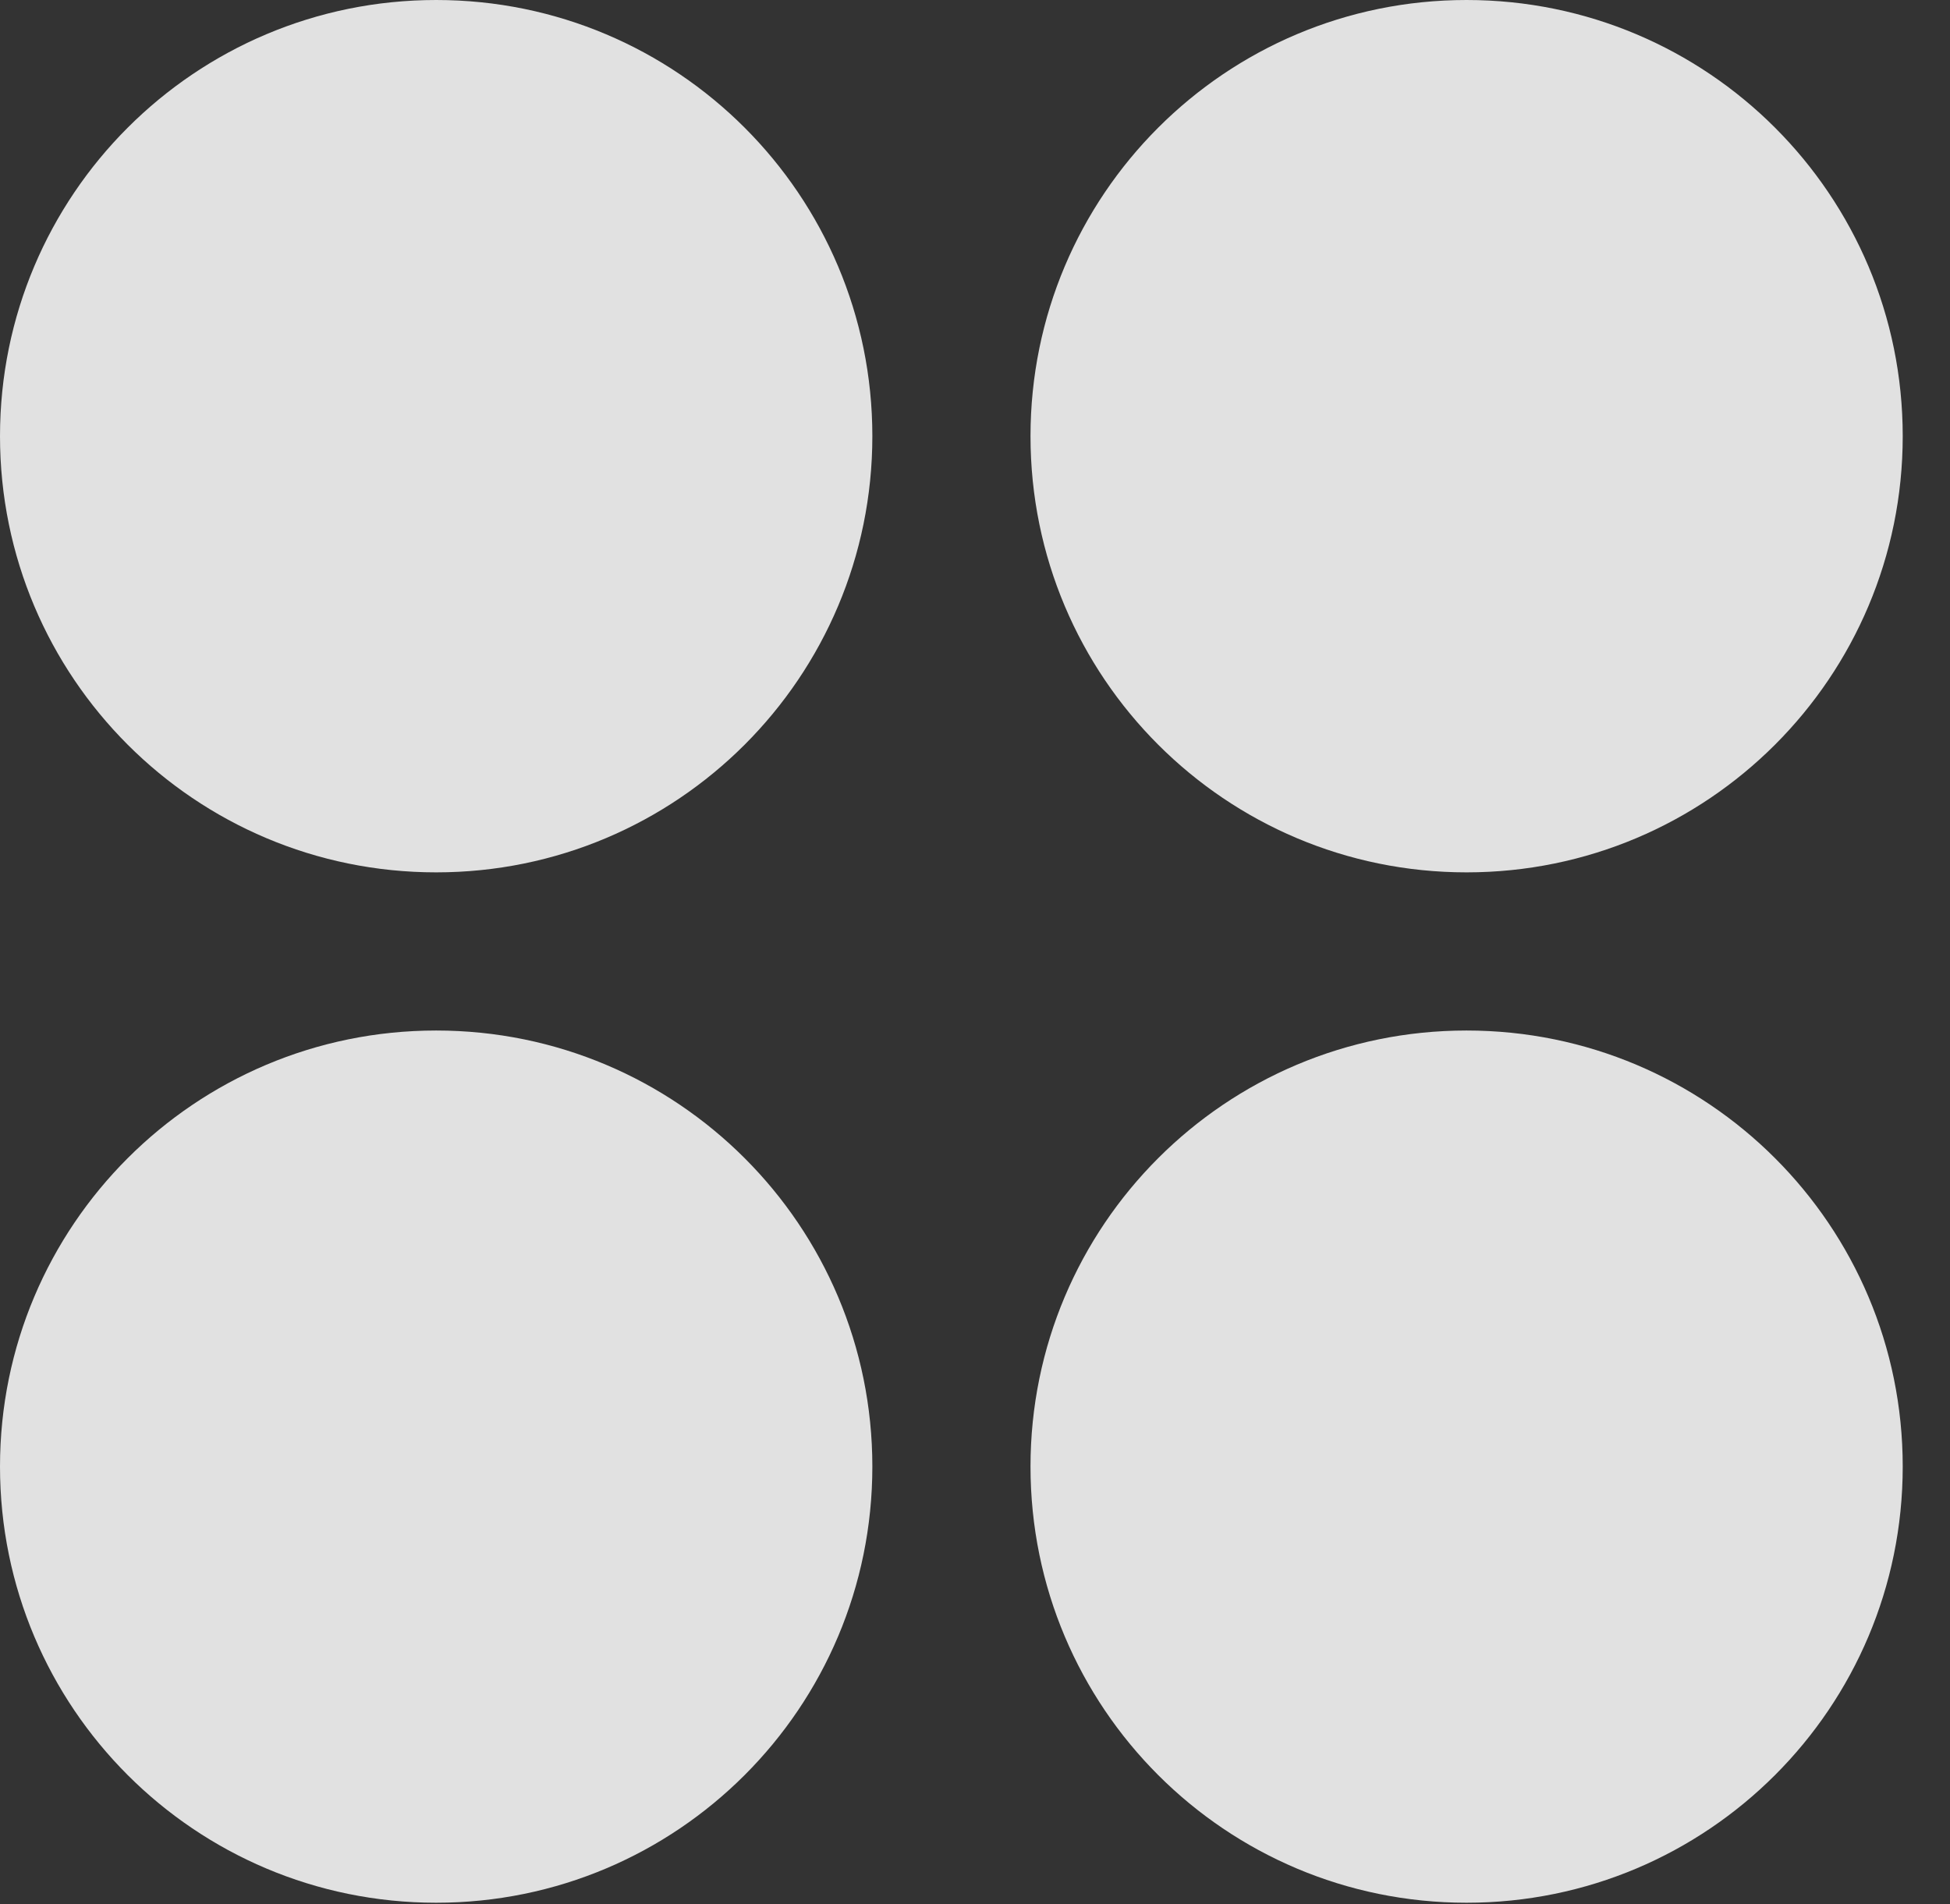 <?xml version="1.0" encoding="UTF-8"?>
<!--Generator: Apple Native CoreSVG 341-->
<!DOCTYPE svg
PUBLIC "-//W3C//DTD SVG 1.1//EN"
       "http://www.w3.org/Graphics/SVG/1.1/DTD/svg11.dtd">
<svg version="1.1" xmlns="http://www.w3.org/2000/svg" xmlns:xlink="http://www.w3.org/1999/xlink" viewBox="0 0 14.932 14.58">
 <rect x="0" y="0" width="14.932" height="14.58" fill="#333333" stroke="none"/>
 <g>
  <rect height="14.58" opacity="0" width="14.932" x="0" y="0"/>
  <path d="M11.23 14.57C13.076 14.57 14.57 13.076 14.57 11.23C14.57 9.385 13.076 7.891 11.23 7.891C9.385 7.891 7.891 9.385 7.891 11.23C7.891 13.076 9.385 14.57 11.23 14.57Z" fill="white" fill-opacity="0.85"/>
  <path d="M3.34 14.57C5.186 14.57 6.68 13.076 6.68 11.23C6.68 9.385 5.186 7.891 3.34 7.891C1.494 7.891 0 9.385 0 11.23C0 13.076 1.494 14.57 3.34 14.57Z" fill="white" fill-opacity="0.85"/>
  <path d="M11.23 6.68C13.076 6.68 14.57 5.186 14.57 3.34C14.57 1.494 13.076 0 11.23 0C9.385 0 7.891 1.494 7.891 3.34C7.891 5.186 9.385 6.68 11.23 6.68Z" fill="white" fill-opacity="0.85"/>
  <path d="M3.34 6.68C5.186 6.68 6.68 5.186 6.68 3.34C6.68 1.494 5.186 0 3.34 0C1.494 0 0 1.494 0 3.34C0 5.186 1.494 6.68 3.34 6.68Z" fill="white" fill-opacity="0.85"/>
 </g>
</svg>
